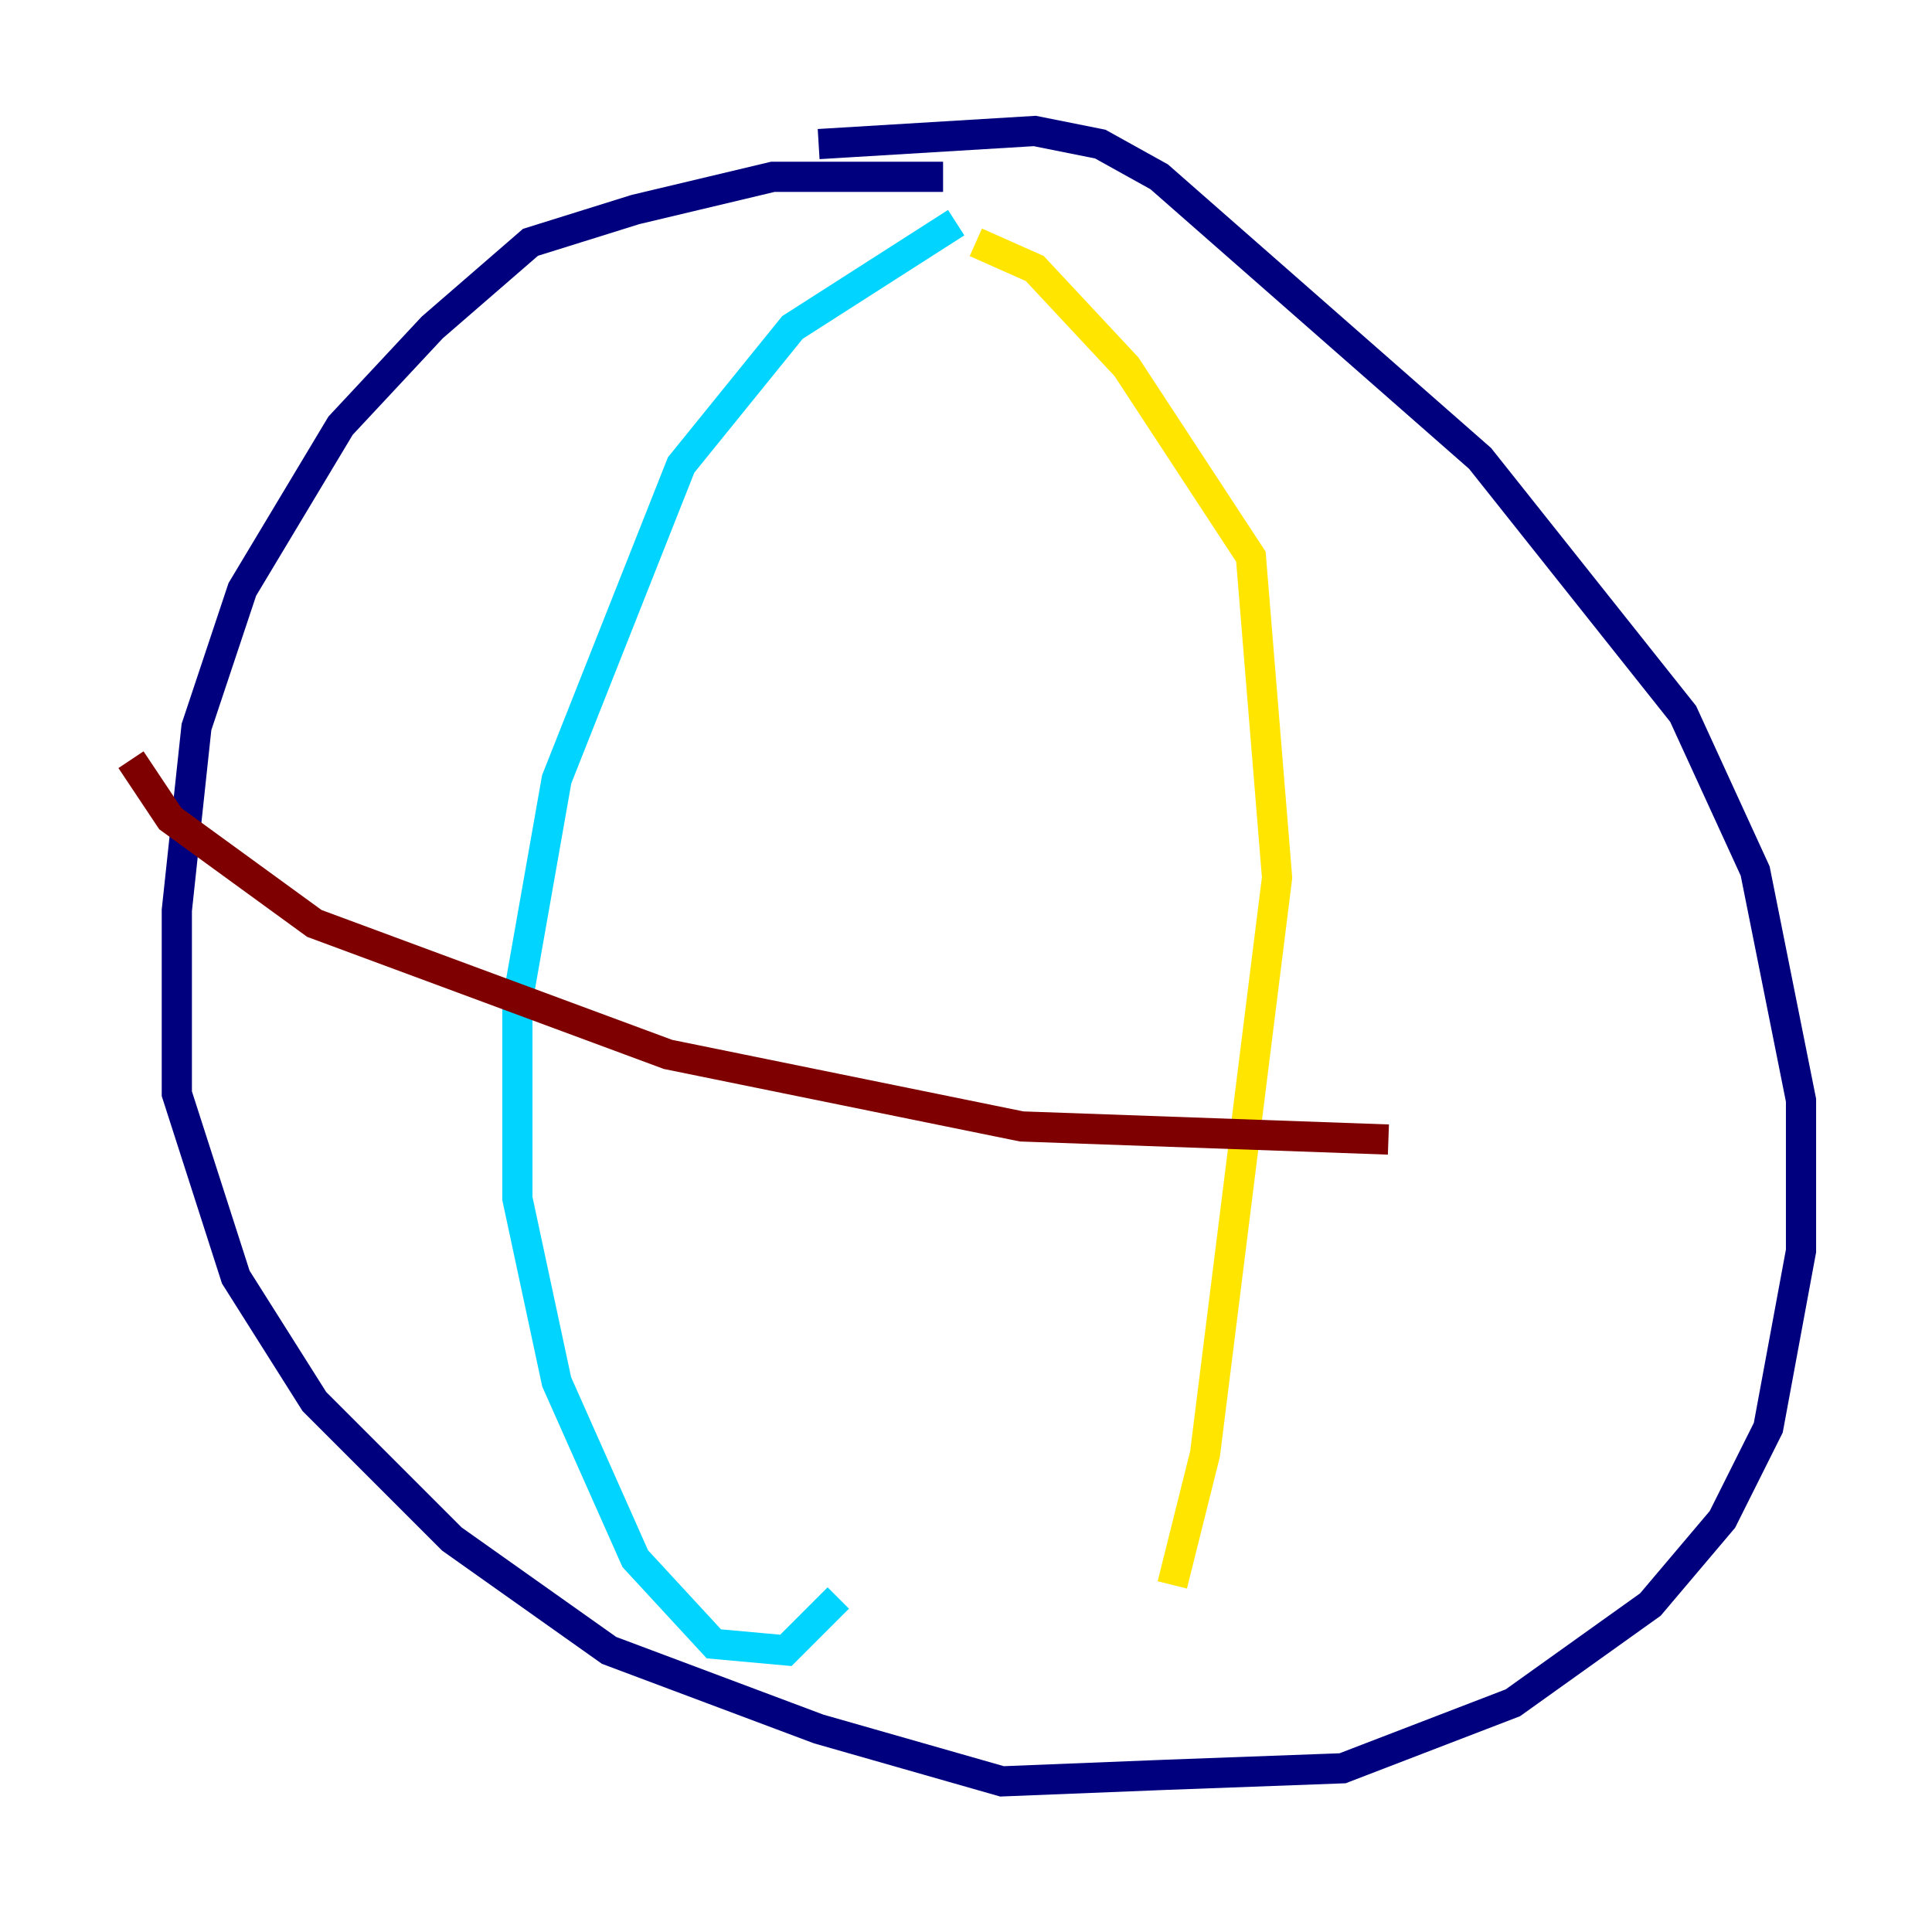 <?xml version="1.0" encoding="utf-8" ?>
<svg baseProfile="tiny" height="128" version="1.2" viewBox="0,0,128,128" width="128" xmlns="http://www.w3.org/2000/svg" xmlns:ev="http://www.w3.org/2001/xml-events" xmlns:xlink="http://www.w3.org/1999/xlink"><defs /><polyline fill="none" points="62.481,11.715 51.2,11.715 42.088,13.885 35.146,16.054 28.637,21.695 22.563,28.203 16.054,39.051 13.017,48.163 11.715,60.312 11.715,72.461 15.62,84.61 20.827,92.854 29.939,101.966 40.352,109.342 54.237,114.549 66.386,118.02 77.234,117.586 88.949,117.153 100.231,112.814 109.342,106.305 114.115,100.664 117.153,94.59 119.322,82.875 119.322,72.895 116.285,57.709 111.512,47.295 98.061,30.373 76.8,11.715 72.895,9.546 68.556,8.678 54.237,9.546" stroke="#00007f" stroke-width="2" /><polyline fill="none" points="63.349,14.752 52.502,21.695 45.125,30.807 36.881,51.634 34.278,66.386 34.278,79.403 36.881,91.552 42.088,103.268 47.295,108.909 52.068,109.342 55.539,105.871" stroke="#00d4ff" stroke-width="2" /><polyline fill="none" points="64.651,16.054 68.556,17.79 74.63,24.298 82.875,36.881 84.61,58.142 79.837,96.325 77.668,105.003" stroke="#ffe500" stroke-width="2" /><polyline fill="none" points="8.678,50.332 11.281,54.237 20.827,61.18 44.258,69.858 67.688,74.63 91.986,75.498" stroke="#7f0000" stroke-width="2" /></svg>